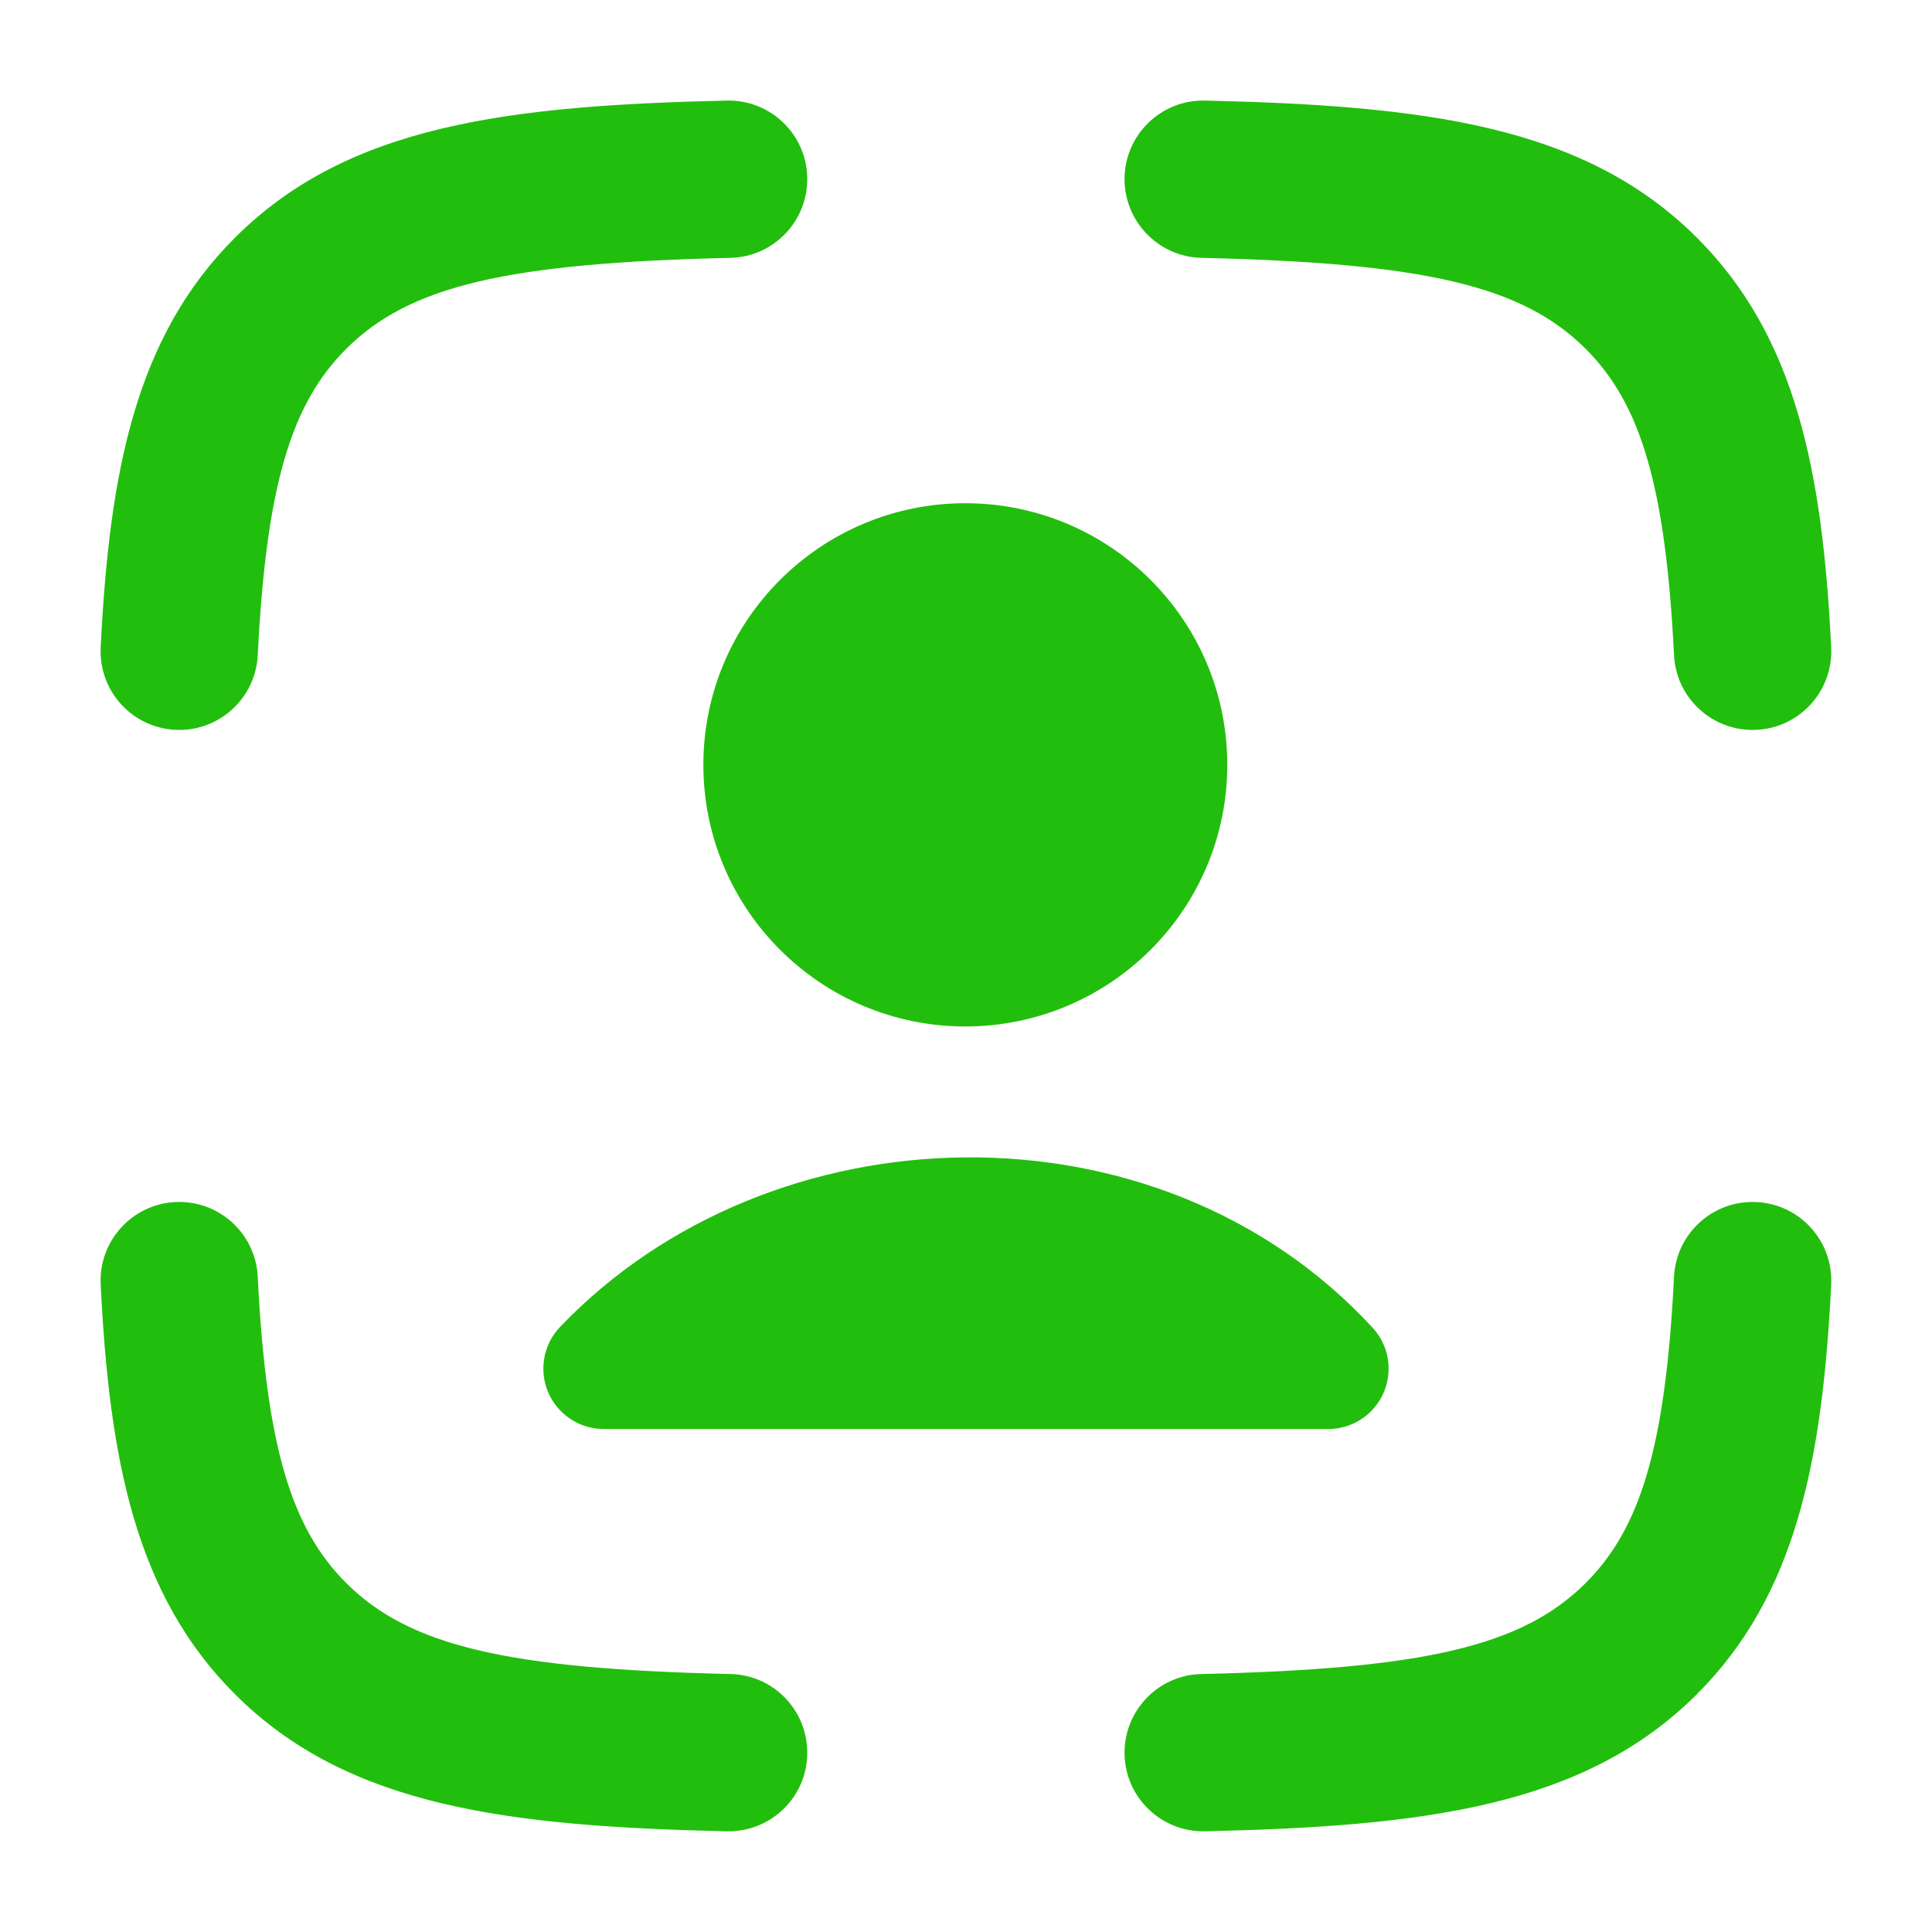 <svg width="17" height="17" viewBox="0 0 17 17" fill="none" xmlns="http://www.w3.org/2000/svg">
    <g clip-path="url(#clip0_127_174682)">
        <path fill-rule="evenodd" clip-rule="evenodd" d="M7.103 1.561C7.112 1.943 6.809 2.26 6.427 2.269C4.458 2.314 3.603 2.515 3.047 3.069C2.567 3.548 2.343 4.26 2.268 5.765C2.249 6.147 1.924 6.441 1.543 6.422C1.161 6.403 0.867 6.078 0.886 5.696C0.962 4.152 1.193 2.962 2.07 2.089C3.064 1.097 4.478 0.929 6.395 0.885C6.778 0.876 7.095 1.179 7.103 1.561ZM9.895 1.561C9.904 1.179 10.221 0.876 10.603 0.885C12.52 0.929 13.934 1.097 14.929 2.089C15.806 2.962 16.036 4.152 16.113 5.696C16.132 6.078 15.838 6.403 15.456 6.422C15.074 6.441 14.749 6.147 14.73 5.765C14.655 4.26 14.432 3.548 13.952 3.069C13.396 2.515 12.54 2.314 10.572 2.269C10.19 2.26 9.887 1.943 9.895 1.561ZM1.543 10.577C1.924 10.558 2.249 10.852 2.268 11.234C2.343 12.739 2.567 13.451 3.047 13.93C3.603 14.483 4.458 14.685 6.427 14.73C6.809 14.738 7.112 15.055 7.103 15.438C7.095 15.82 6.778 16.122 6.395 16.114C4.478 16.07 3.064 15.902 2.07 14.91C1.193 14.036 0.962 12.847 0.886 11.303C0.867 10.921 1.161 10.596 1.543 10.577ZM15.456 10.577C15.838 10.596 16.132 10.921 16.113 11.303C16.036 12.847 15.806 14.036 14.929 14.91C13.934 15.902 12.52 16.07 10.603 16.114C10.221 16.122 9.904 15.82 9.895 15.438C9.887 15.055 10.19 14.738 10.572 14.73C12.54 14.685 13.396 14.483 13.952 13.93C14.432 13.451 14.655 12.739 14.73 11.234C14.749 10.852 15.074 10.558 15.456 10.577Z" fill="#22BE0D"/>
        <path d="M6.189 6.73C6.189 5.458 7.222 4.428 8.494 4.428C9.766 4.428 10.799 5.458 10.799 6.73C10.799 8.002 9.766 9.032 8.494 9.032C7.222 9.032 6.189 8.002 6.189 6.73Z" fill="#22BE0D"/>
        <path d="M4.946 12.427C4.733 12.225 4.726 11.888 4.928 11.676C6.779 9.738 10.189 9.633 12.078 11.683C12.277 11.899 12.263 12.235 12.047 12.434C11.945 12.528 11.816 12.574 11.688 12.574H5.312C5.181 12.574 5.049 12.525 4.946 12.427Z" fill="#22BE0D"/>
    </g>
    <defs>
        <clipPath id="clip0_127_174682">
            <rect width="17" height="17" fill="white"/>
        </clipPath>
    </defs>
</svg>
